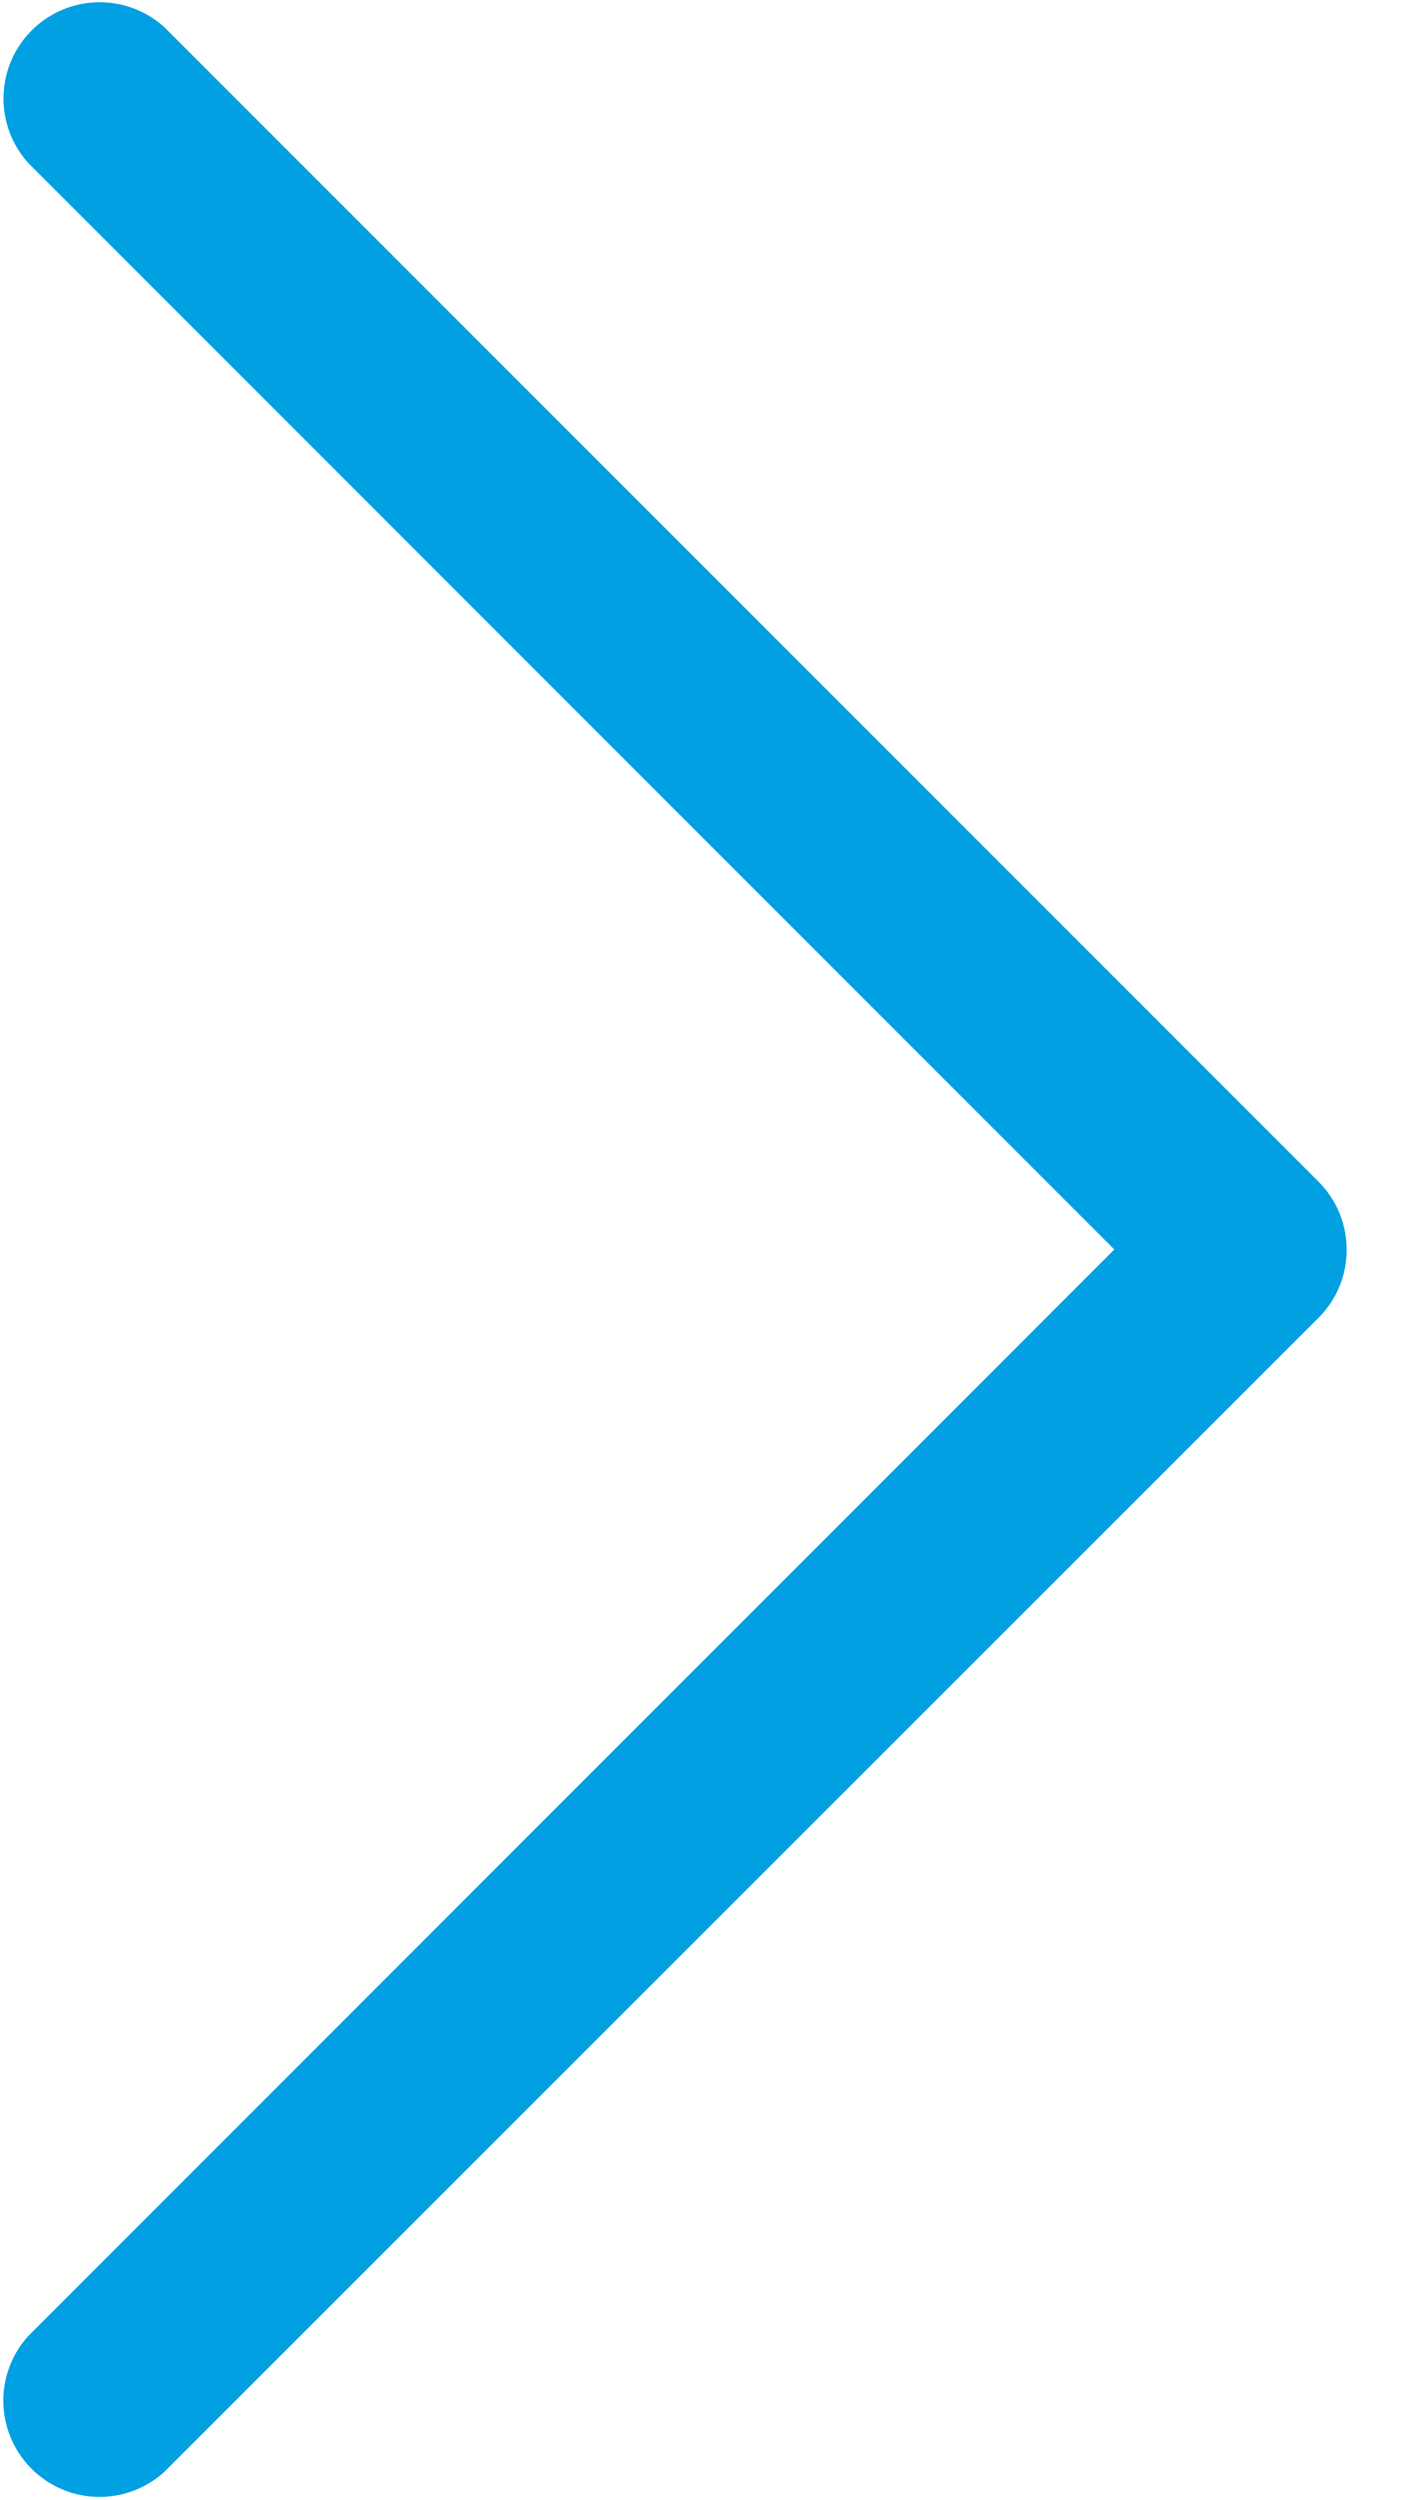 <svg width="9" height="16" fill="none" xmlns="http://www.w3.org/2000/svg"><path d="M8.439 7.561L1.051.173a.616.616 0 00-.87.87l6.952 6.953L.18 14.95a.616.616 0 00.87.87l7.39-7.387c.24-.24.24-.63 0-.871z" fill="#00A0E3"/></svg>